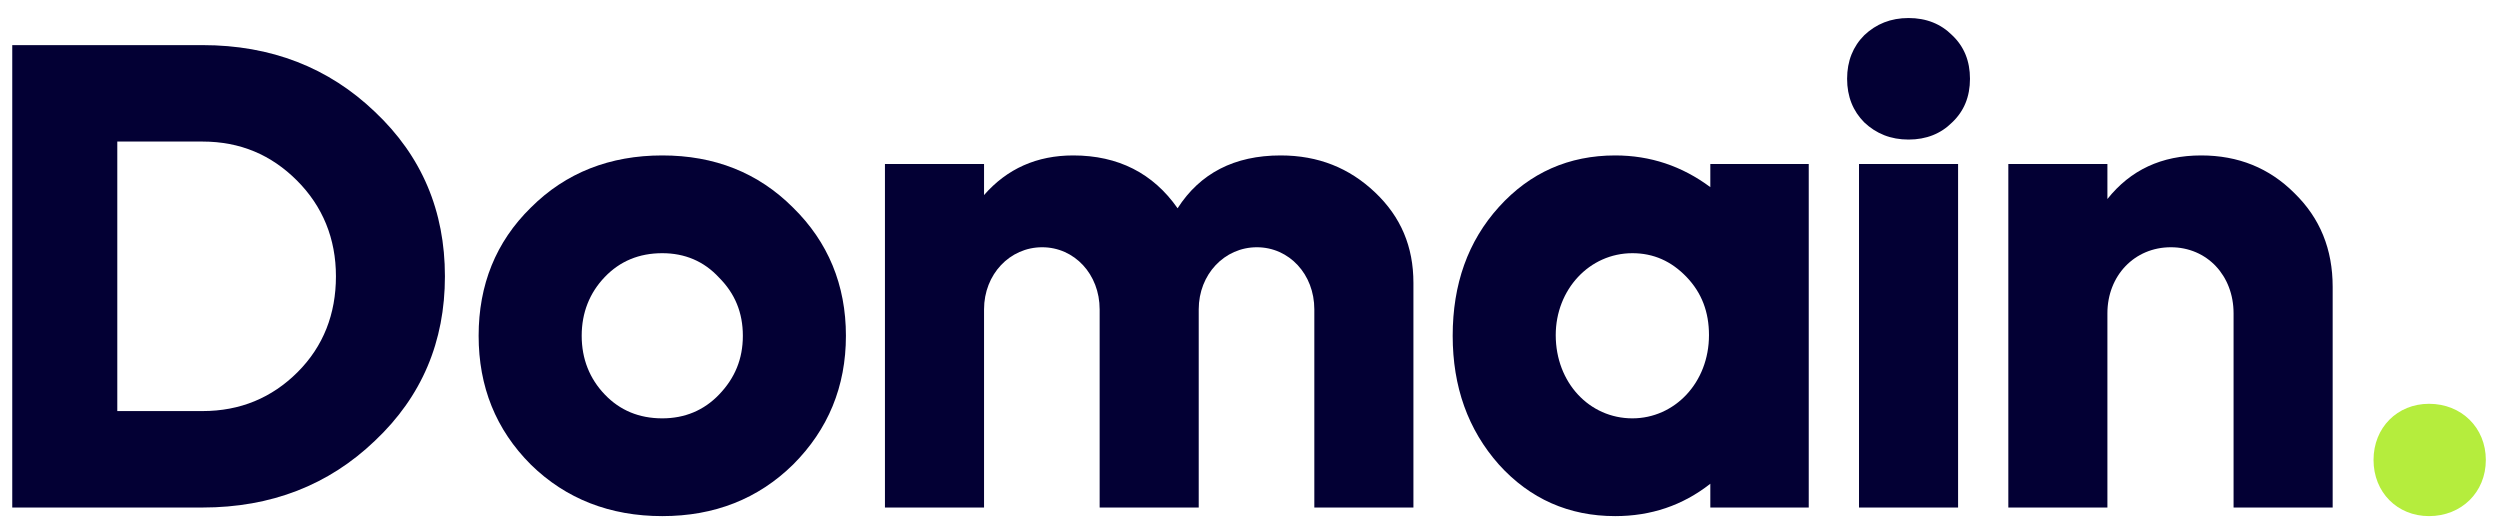 <svg width="133" height="28" viewBox="0 0 133 28" fill="none" xmlns="http://www.w3.org/2000/svg">
    <path
        d="M10.773 27C14.428 27 17.485 25.805 19.945 23.45C22.44 21.096 23.67 18.179 23.67 14.7C23.67 11.221 22.44 8.304 19.945 5.949C17.485 3.595 14.428 2.4 10.773 2.4H0.652V27H10.773ZM10.773 7.531C12.776 7.531 14.428 8.234 15.798 9.604C17.169 10.975 17.872 12.697 17.872 14.7C17.872 16.703 17.204 18.425 15.834 19.796C14.463 21.166 12.776 21.869 10.773 21.869H6.24V7.531H10.773Z"
        fill="#030034" />
    <path
        d="M28.24 24.716C30.102 26.543 32.457 27.457 35.233 27.457C38.009 27.457 40.329 26.543 42.191 24.716C44.054 22.853 45.003 20.569 45.003 17.863C45.003 15.157 44.054 12.872 42.191 11.045C40.329 9.182 38.009 8.269 35.233 8.269C32.457 8.269 30.102 9.182 28.24 11.045C26.377 12.872 25.463 15.157 25.463 17.863C25.463 20.569 26.377 22.853 28.24 24.716ZM35.233 22.256C34.003 22.256 32.984 21.834 32.176 20.99C31.367 20.147 30.946 19.093 30.946 17.863C30.946 16.633 31.367 15.578 32.176 14.735C32.984 13.892 34.003 13.47 35.233 13.47C36.428 13.47 37.447 13.892 38.255 14.77C39.099 15.614 39.52 16.633 39.52 17.863C39.52 19.093 39.099 20.112 38.255 20.99C37.447 21.834 36.428 22.256 35.233 22.256Z"
        fill="#030034" />
    <path
        d="M52.351 27V16.457C52.351 14.594 53.721 13.154 55.443 13.154C57.165 13.154 58.501 14.594 58.501 16.457V27H63.772V16.457C63.772 14.594 65.143 13.154 66.865 13.154C68.587 13.154 69.922 14.594 69.922 16.457V27H75.194V15.051C75.194 13.118 74.526 11.537 73.155 10.237C71.785 8.936 70.133 8.269 68.13 8.269C65.67 8.269 63.843 9.218 62.648 11.08C61.347 9.218 59.485 8.269 57.095 8.269C55.162 8.269 53.581 8.972 52.351 10.377V8.726H47.079V27H52.351Z"
        fill="#030034" />
    <path
        d="M77.283 17.863C77.283 20.569 78.091 22.853 79.743 24.716C81.395 26.543 83.468 27.457 85.928 27.457C87.826 27.457 89.513 26.894 90.989 25.735V27H96.225V8.726H90.989V9.956C89.478 8.831 87.791 8.269 85.928 8.269C83.468 8.269 81.395 9.182 79.743 11.01C78.091 12.837 77.283 15.122 77.283 17.863ZM86.842 13.47C87.966 13.47 88.915 13.892 89.724 14.735C90.532 15.578 90.918 16.598 90.918 17.828C90.918 20.358 89.091 22.256 86.842 22.256C84.558 22.256 82.765 20.358 82.765 17.828C82.765 15.403 84.558 13.47 86.842 13.47Z"
        fill="#030034" />
    <path
        d="M104.17 27V8.726H98.899V27H104.17ZM99.18 6.512C99.813 7.109 100.586 7.425 101.535 7.425C102.484 7.425 103.257 7.109 103.854 6.512C104.487 5.914 104.803 5.141 104.803 4.192C104.803 3.243 104.487 2.47 103.854 1.873C103.257 1.275 102.484 0.959 101.535 0.959C100.586 0.959 99.813 1.275 99.18 1.873C98.583 2.47 98.266 3.243 98.266 4.192C98.266 5.141 98.583 5.914 99.18 6.512Z"
        fill="#030034" />
    <path
        d="M106.843 27H112.114V16.668C112.114 14.665 113.555 13.154 115.488 13.154C117.421 13.154 118.826 14.665 118.826 16.668V27H124.098V15.262C124.098 13.259 123.43 11.607 122.06 10.272C120.724 8.936 119.072 8.269 117.104 8.269C114.996 8.269 113.344 9.042 112.114 10.588V8.726H106.843V27Z"
        fill="#030034" />
    <path
        d="M129.224 21.482C127.537 21.482 126.272 22.748 126.272 24.47C126.272 26.192 127.537 27.457 129.224 27.457C130.946 27.457 132.246 26.192 132.246 24.47C132.246 22.748 130.946 21.482 129.224 21.482Z"
        fill="#B5ED3D" />
</svg>